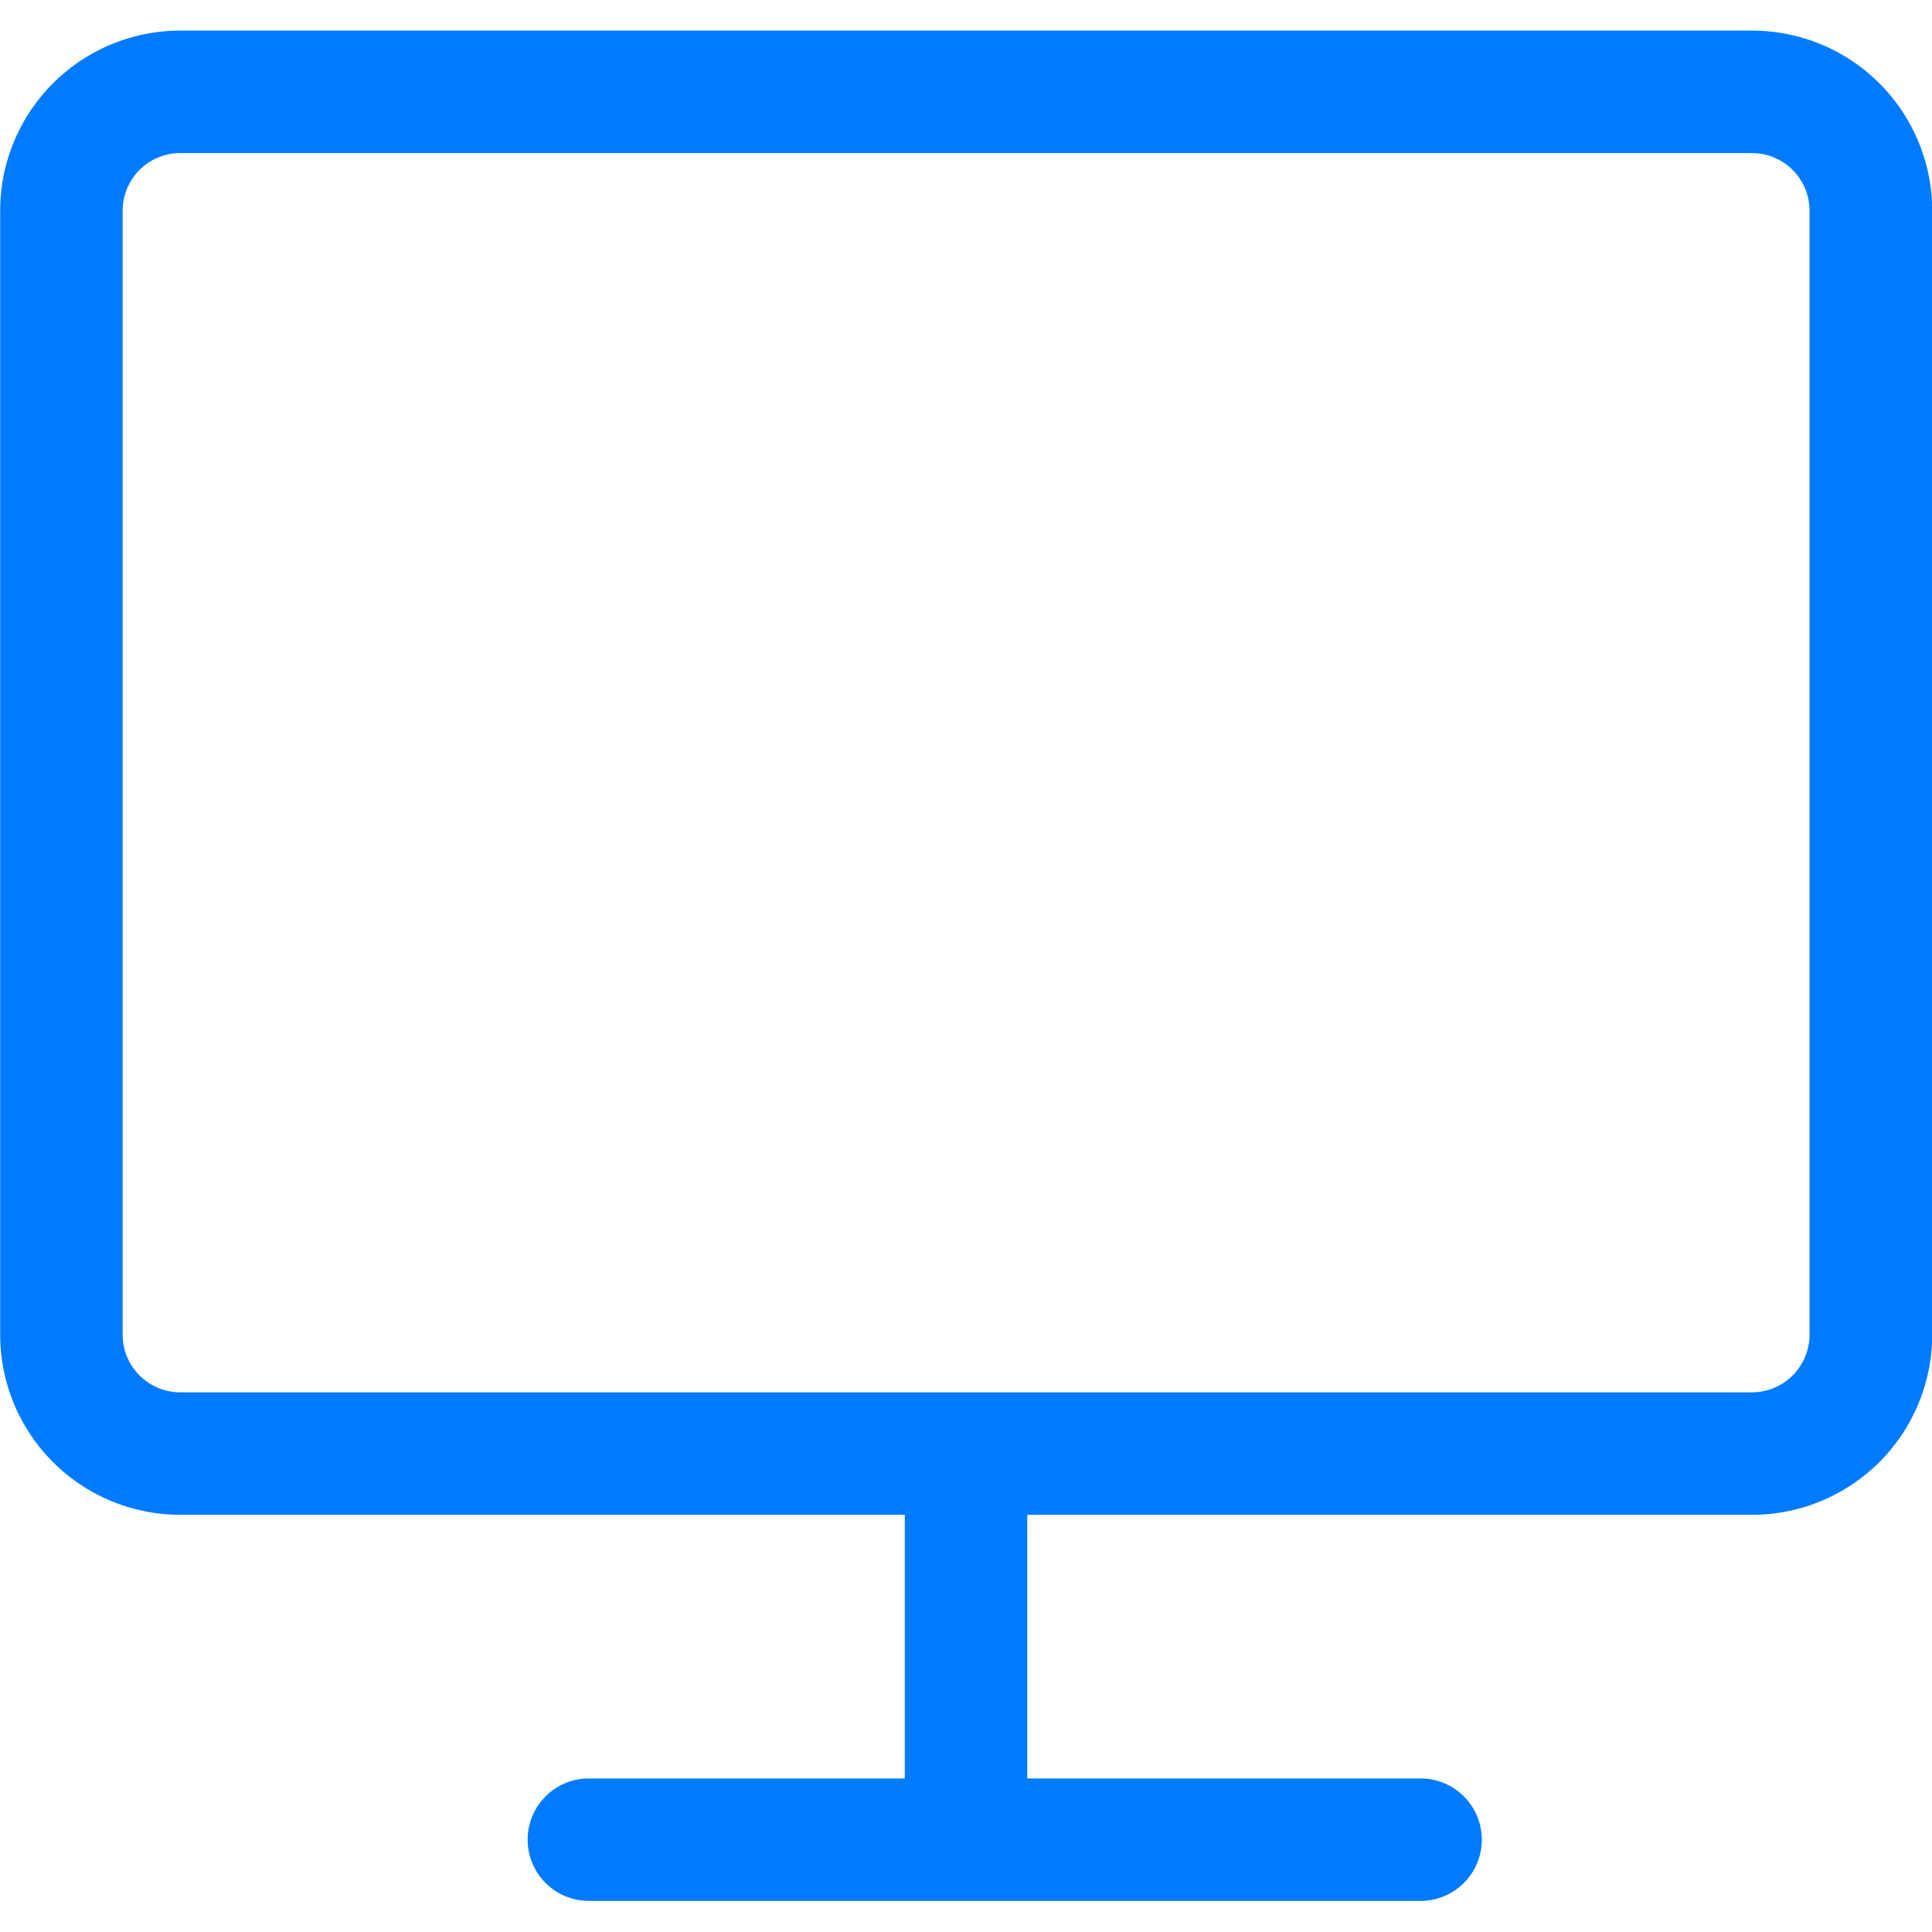 <?xml version="1.0" ?><svg fill="#007bff" width="31.555px" height="31.555px" viewBox="0 -0.5 31.555 31.555" xmlns="http://www.w3.org/2000/svg"><g transform="translate(-289.255 -642.787)"><path d="M317.868,644.787a.942.942,0,0,1,.942.942v18.357a.943.943,0,0,1-.942.942H292.2a.943.943,0,0,1-.942-.942V645.729a.942.942,0,0,1,.942-.942h25.671m0-2H292.2a2.942,2.942,0,0,0-2.942,2.942v18.357a2.942,2.942,0,0,0,2.942,2.942h25.671a2.942,2.942,0,0,0,2.942-2.942V645.729a2.942,2.942,0,0,0-2.942-2.942Z"/><rect height="6.5" transform="translate(304.033 665.834)" width="2"/><path d="M312.457,673.334H298.873a1,1,0,1,1,0-2h13.584a1,1,0,0,1,0,2Z"/></g></svg>